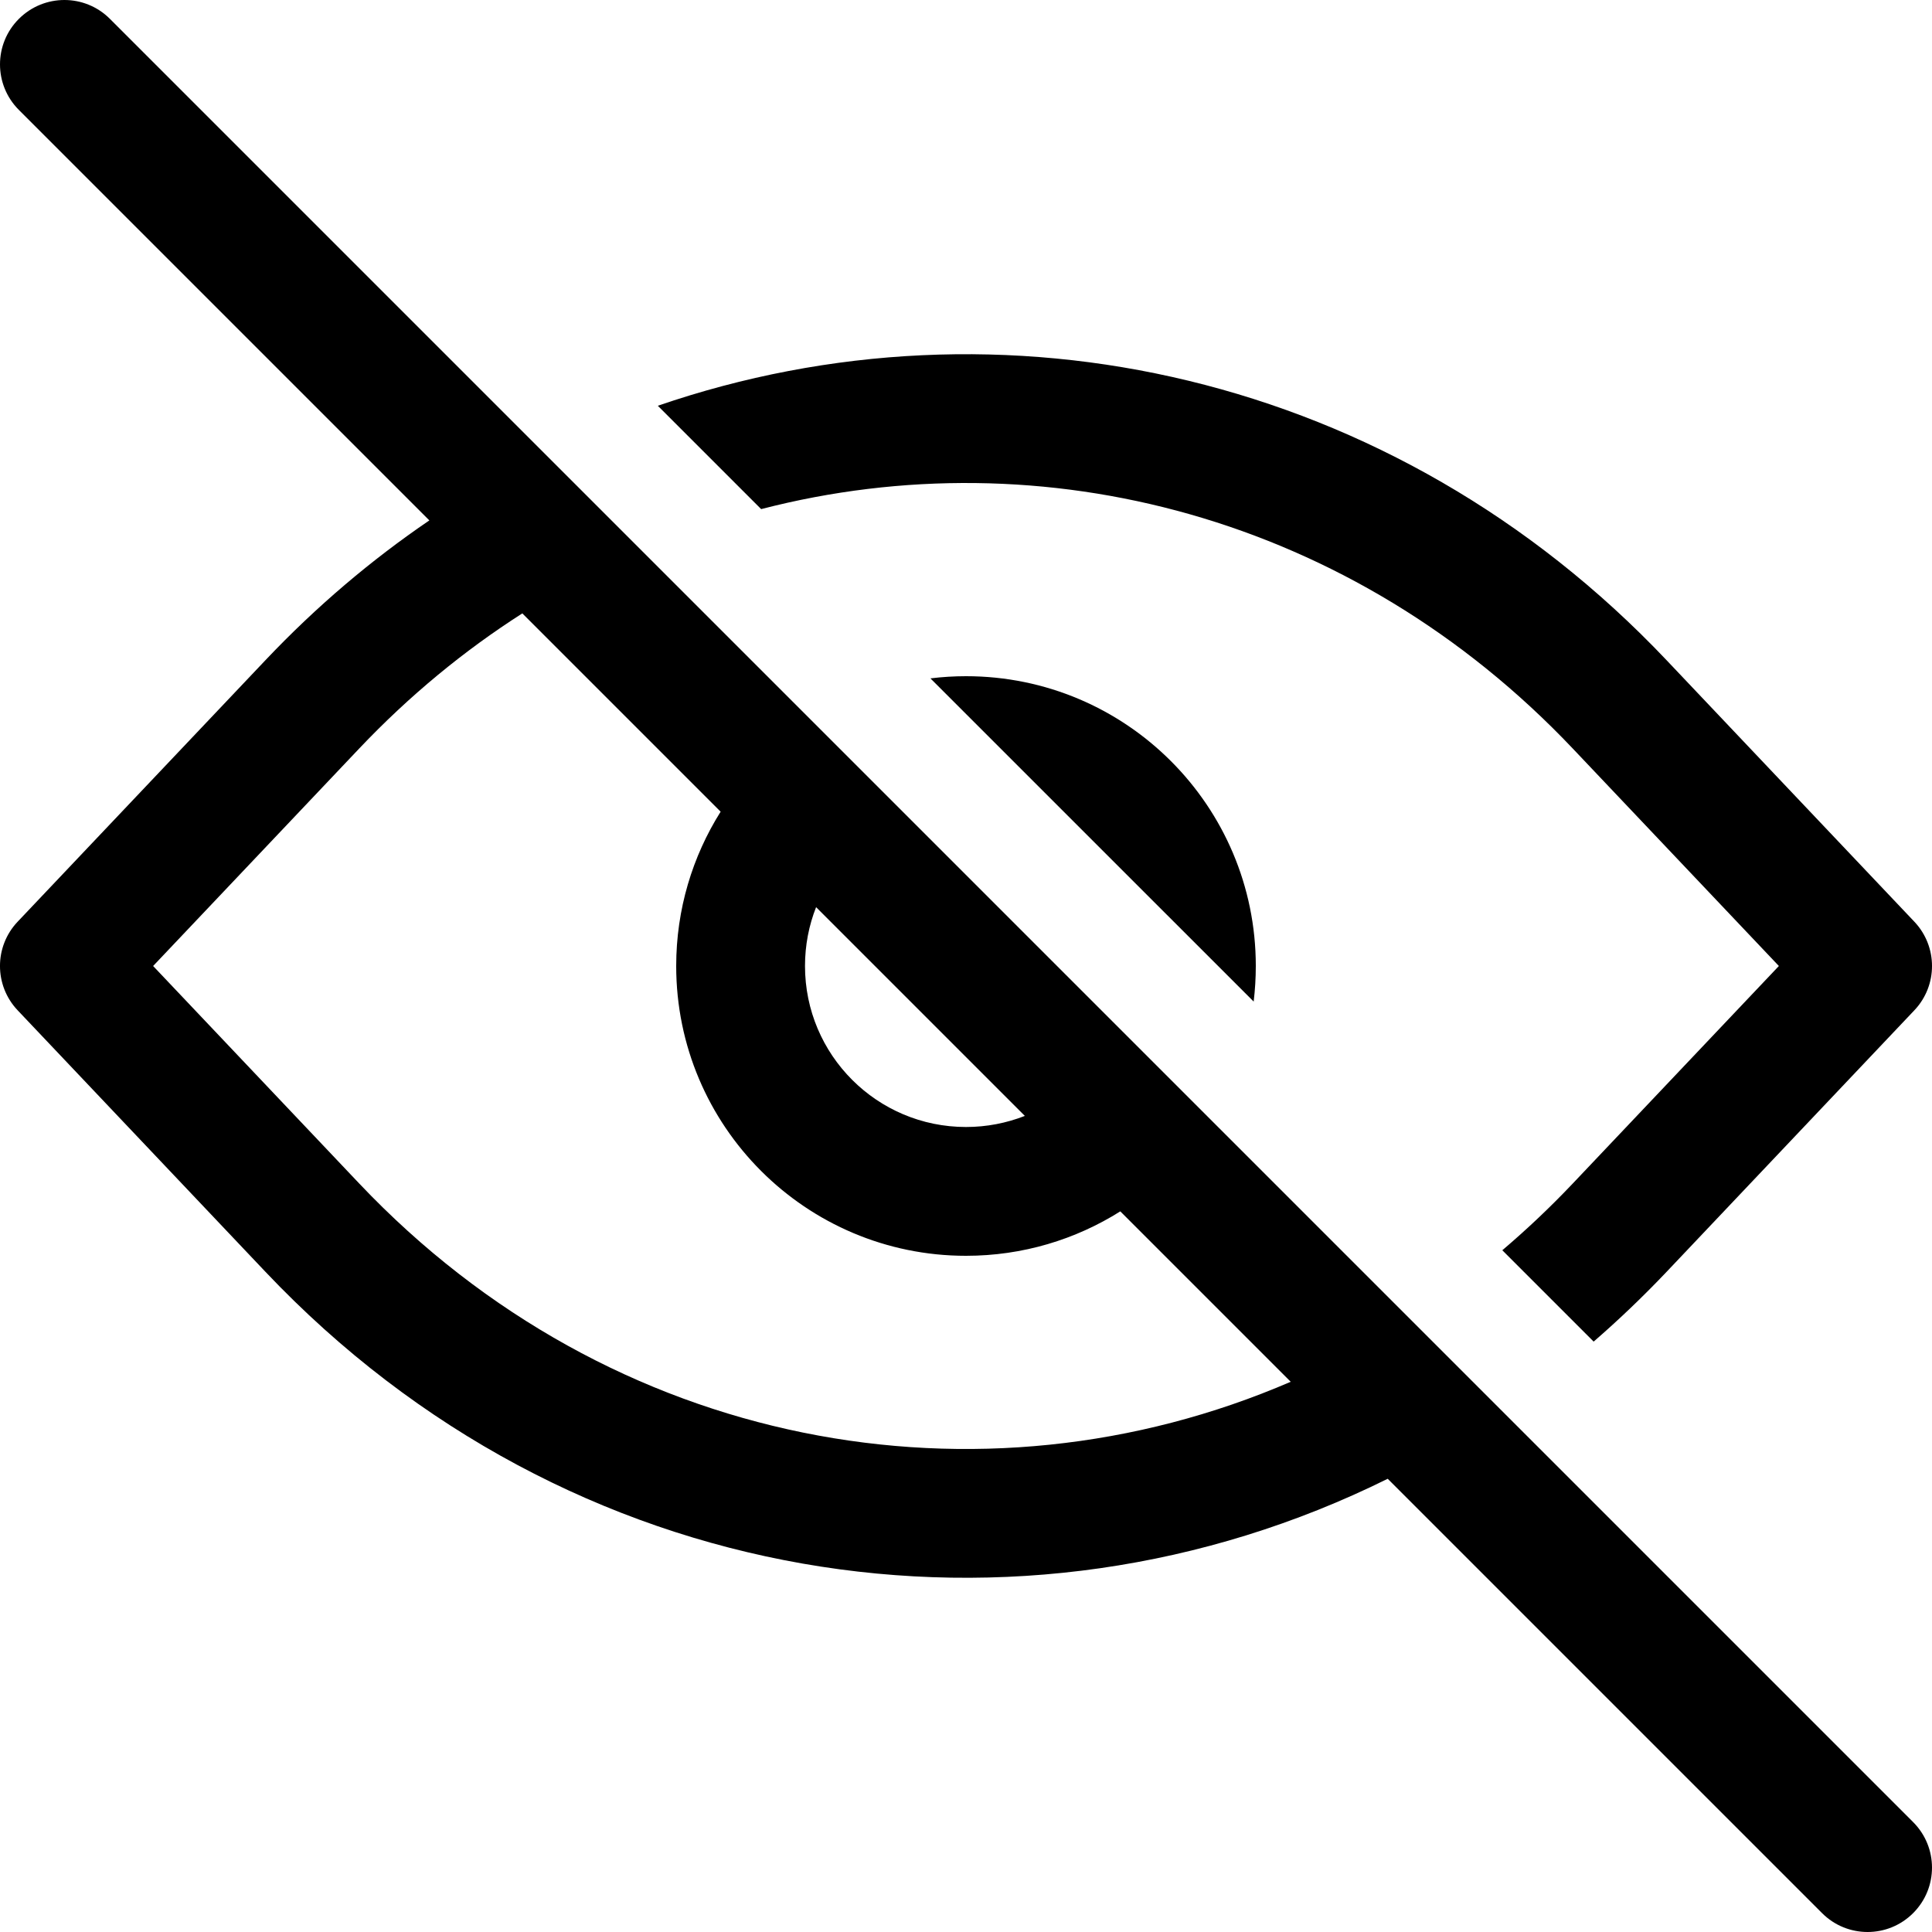 <svg width="39" height="39" viewBox="0 0 39 39" fill="none" xmlns="http://www.w3.org/2000/svg">
<path fill-rule="evenodd" clip-rule="evenodd" d="M2.219 0.381C1.712 -0.127 0.889 -0.127 0.381 0.381C-0.127 0.888 -0.127 1.711 0.381 2.219L8.667 10.505C7.496 11.302 6.386 12.242 5.361 13.324L0.356 18.606C-0.119 19.107 -0.119 19.892 0.356 20.394L5.361 25.676C11.48 32.134 20.6 33.525 28.013 29.851L36.781 38.619C37.288 39.127 38.111 39.127 38.619 38.619C39.127 38.111 39.127 37.289 38.619 36.781L2.219 0.381ZM26.055 27.893L22.615 24.453C21.713 25.021 20.645 25.35 19.5 25.35C16.269 25.35 13.65 22.731 13.65 19.5C13.65 18.355 13.979 17.287 14.547 16.385L10.544 12.382C9.37 13.132 8.263 14.042 7.249 15.112L3.091 19.5L7.249 23.888C12.34 29.261 19.791 30.596 26.055 27.893ZM16.474 18.312C16.329 18.68 16.25 19.08 16.25 19.5C16.25 21.295 17.705 22.75 19.5 22.75C19.919 22.75 20.32 22.67 20.688 22.526L16.474 18.312Z" fill="black"/>
<path d="M18.782 13.694L25.307 20.218C25.335 19.983 25.35 19.744 25.35 19.5C25.35 16.27 22.731 13.65 19.5 13.65C19.257 13.65 19.018 13.665 18.782 13.694Z" fill="black"/>
<path d="M31.751 23.888C31.294 24.37 30.818 24.82 30.326 25.238L32.17 27.082C32.676 26.643 33.166 26.175 33.639 25.677L38.644 20.394C39.119 19.893 39.119 19.108 38.644 18.606L33.639 13.324C28.137 7.519 20.21 5.807 13.279 8.191L15.365 10.277C21.051 8.805 27.302 10.417 31.751 15.113L35.909 19.5L31.751 23.888Z" fill="black"/>
</svg>
